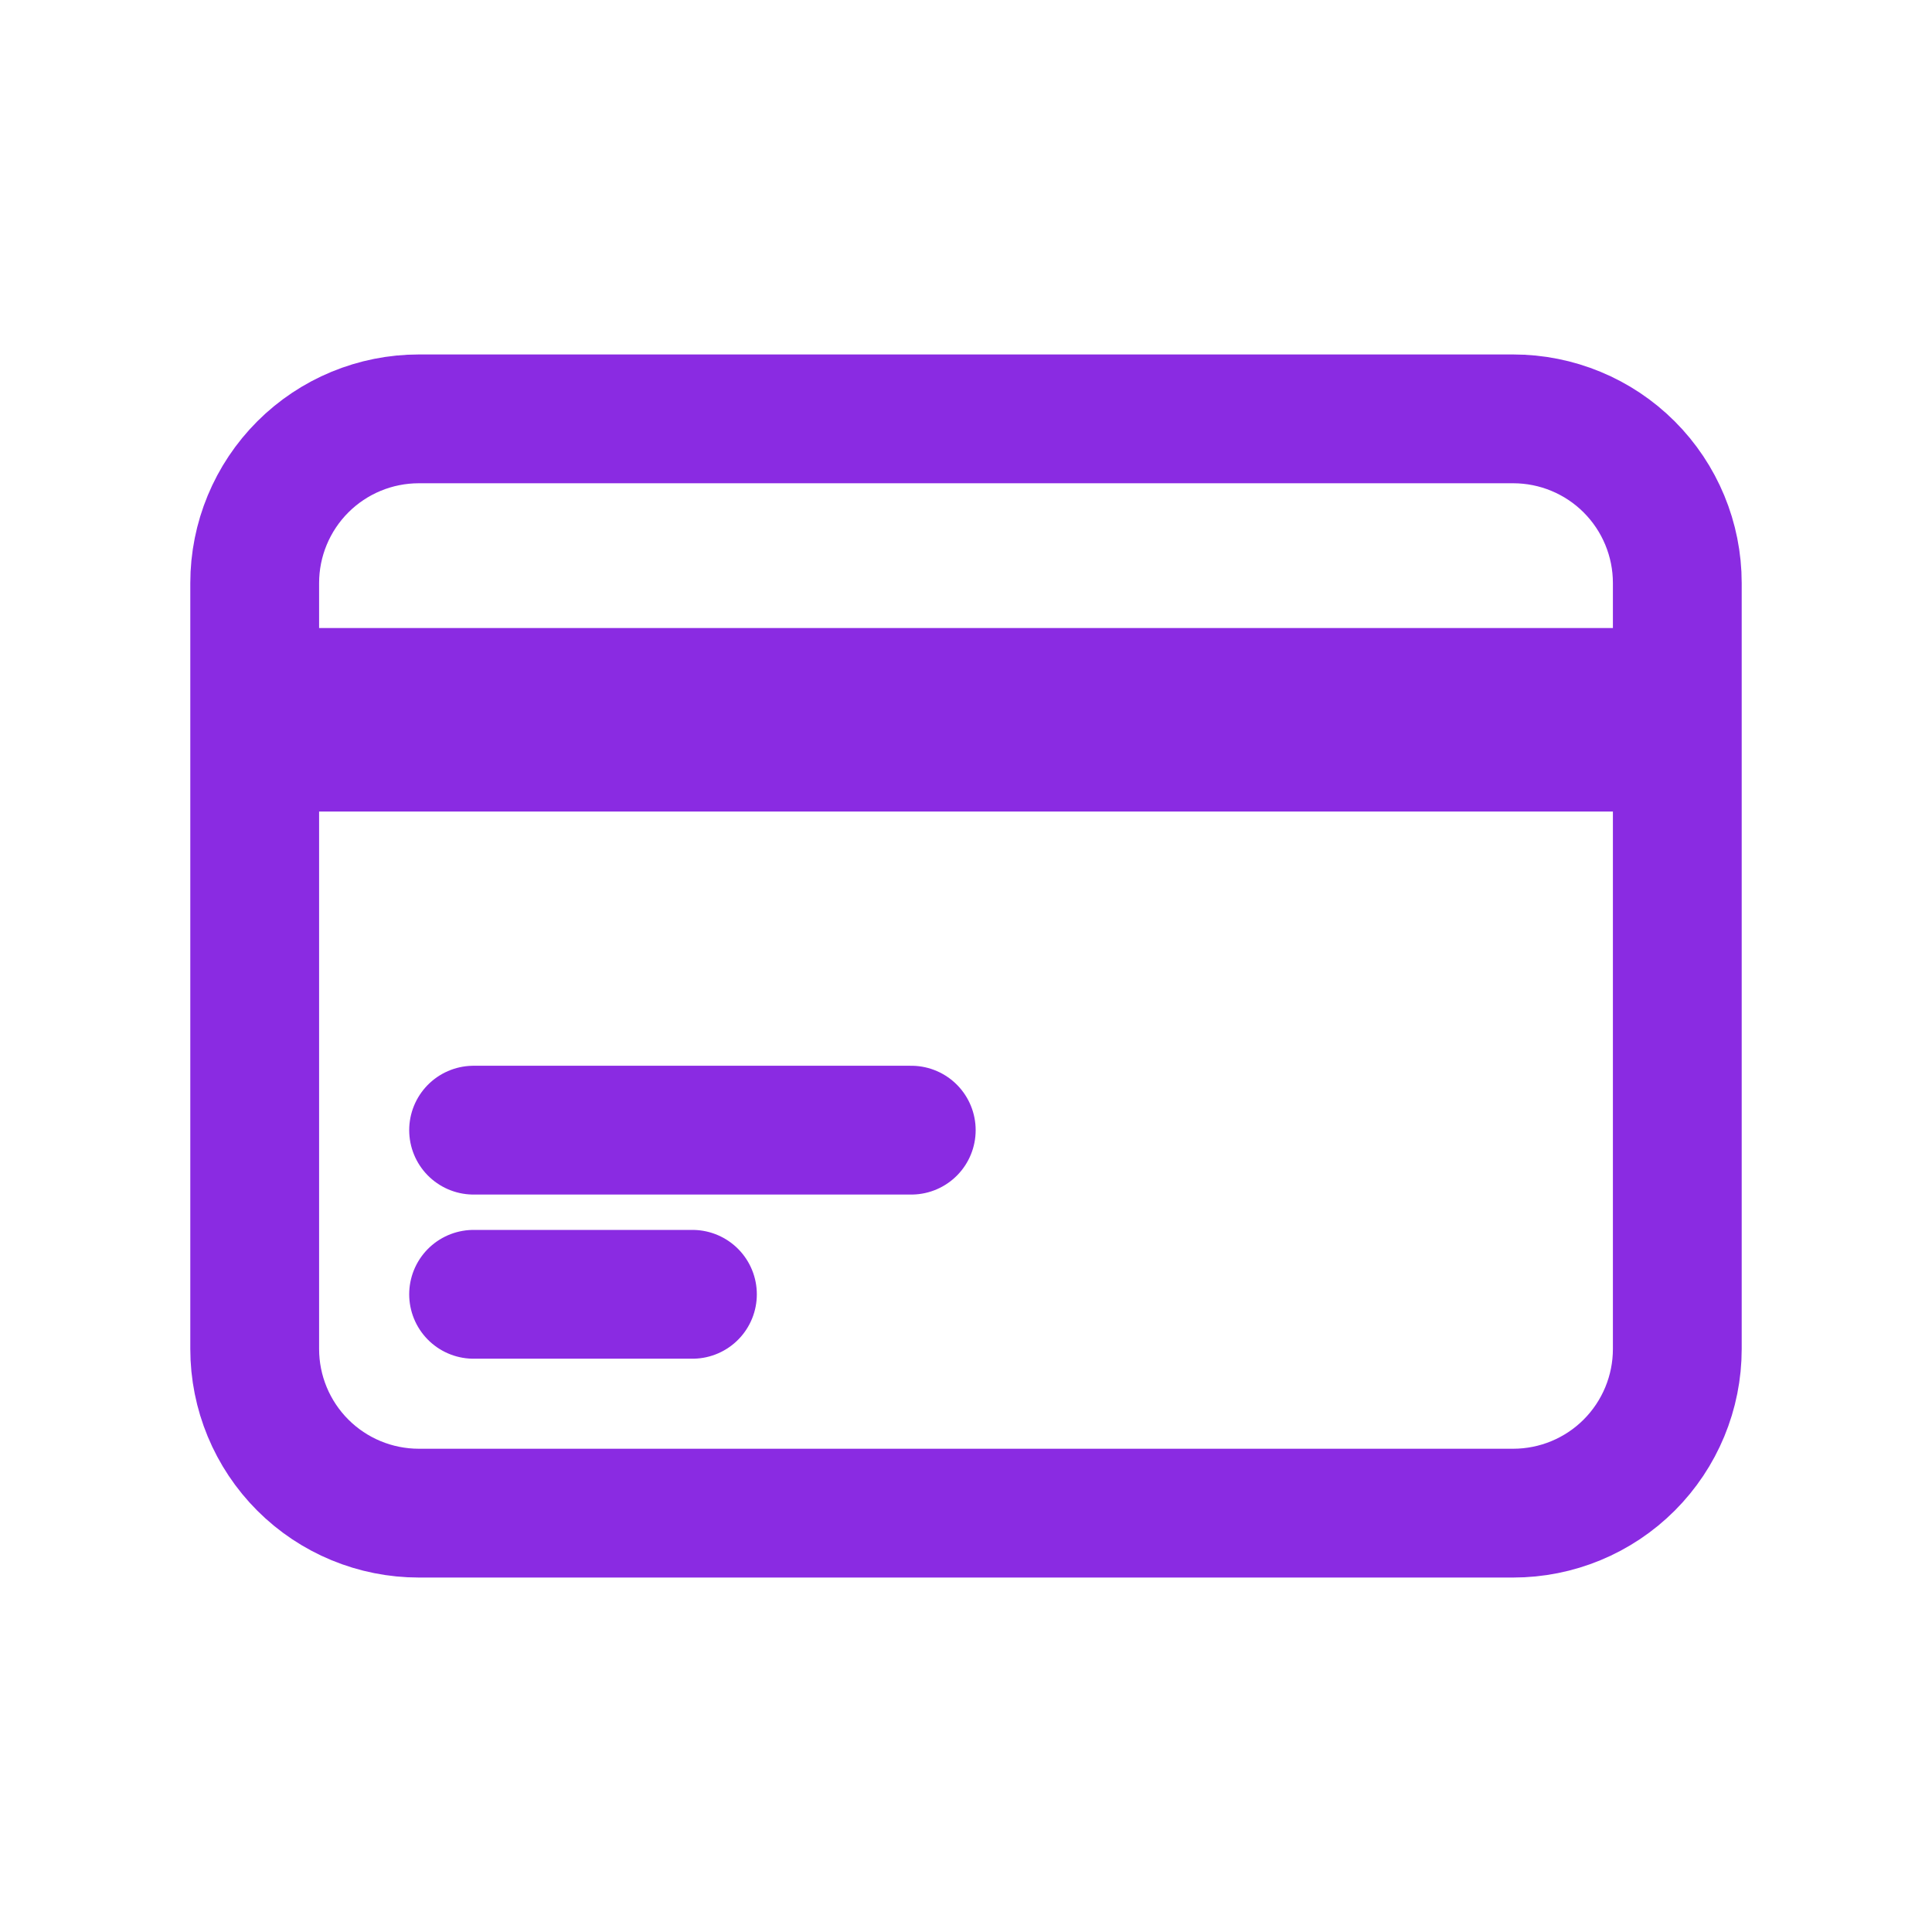 <svg width="30" height="30" viewBox="0 0 30 30" fill="none" xmlns="http://www.w3.org/2000/svg">
<path d="M3.955 10.752H26.045M3.955 11.602H26.045M7.354 17.549H14.15M7.354 20.098H10.752M6.504 23.496H23.496C24.172 23.496 24.82 23.228 25.298 22.75C25.776 22.272 26.045 21.623 26.045 20.947V9.053C26.045 8.377 25.776 7.728 25.298 7.25C24.82 6.772 24.172 6.504 23.496 6.504H6.504C5.828 6.504 5.18 6.772 4.702 7.25C4.224 7.728 3.955 8.377 3.955 9.053V20.947C3.955 21.623 4.224 22.272 4.702 22.75C5.18 23.228 5.828 23.496 6.504 23.496Z" stroke="#8A2BE2" stroke-width="2" stroke-linecap="round" stroke-linejoin="round"/>
</svg>
